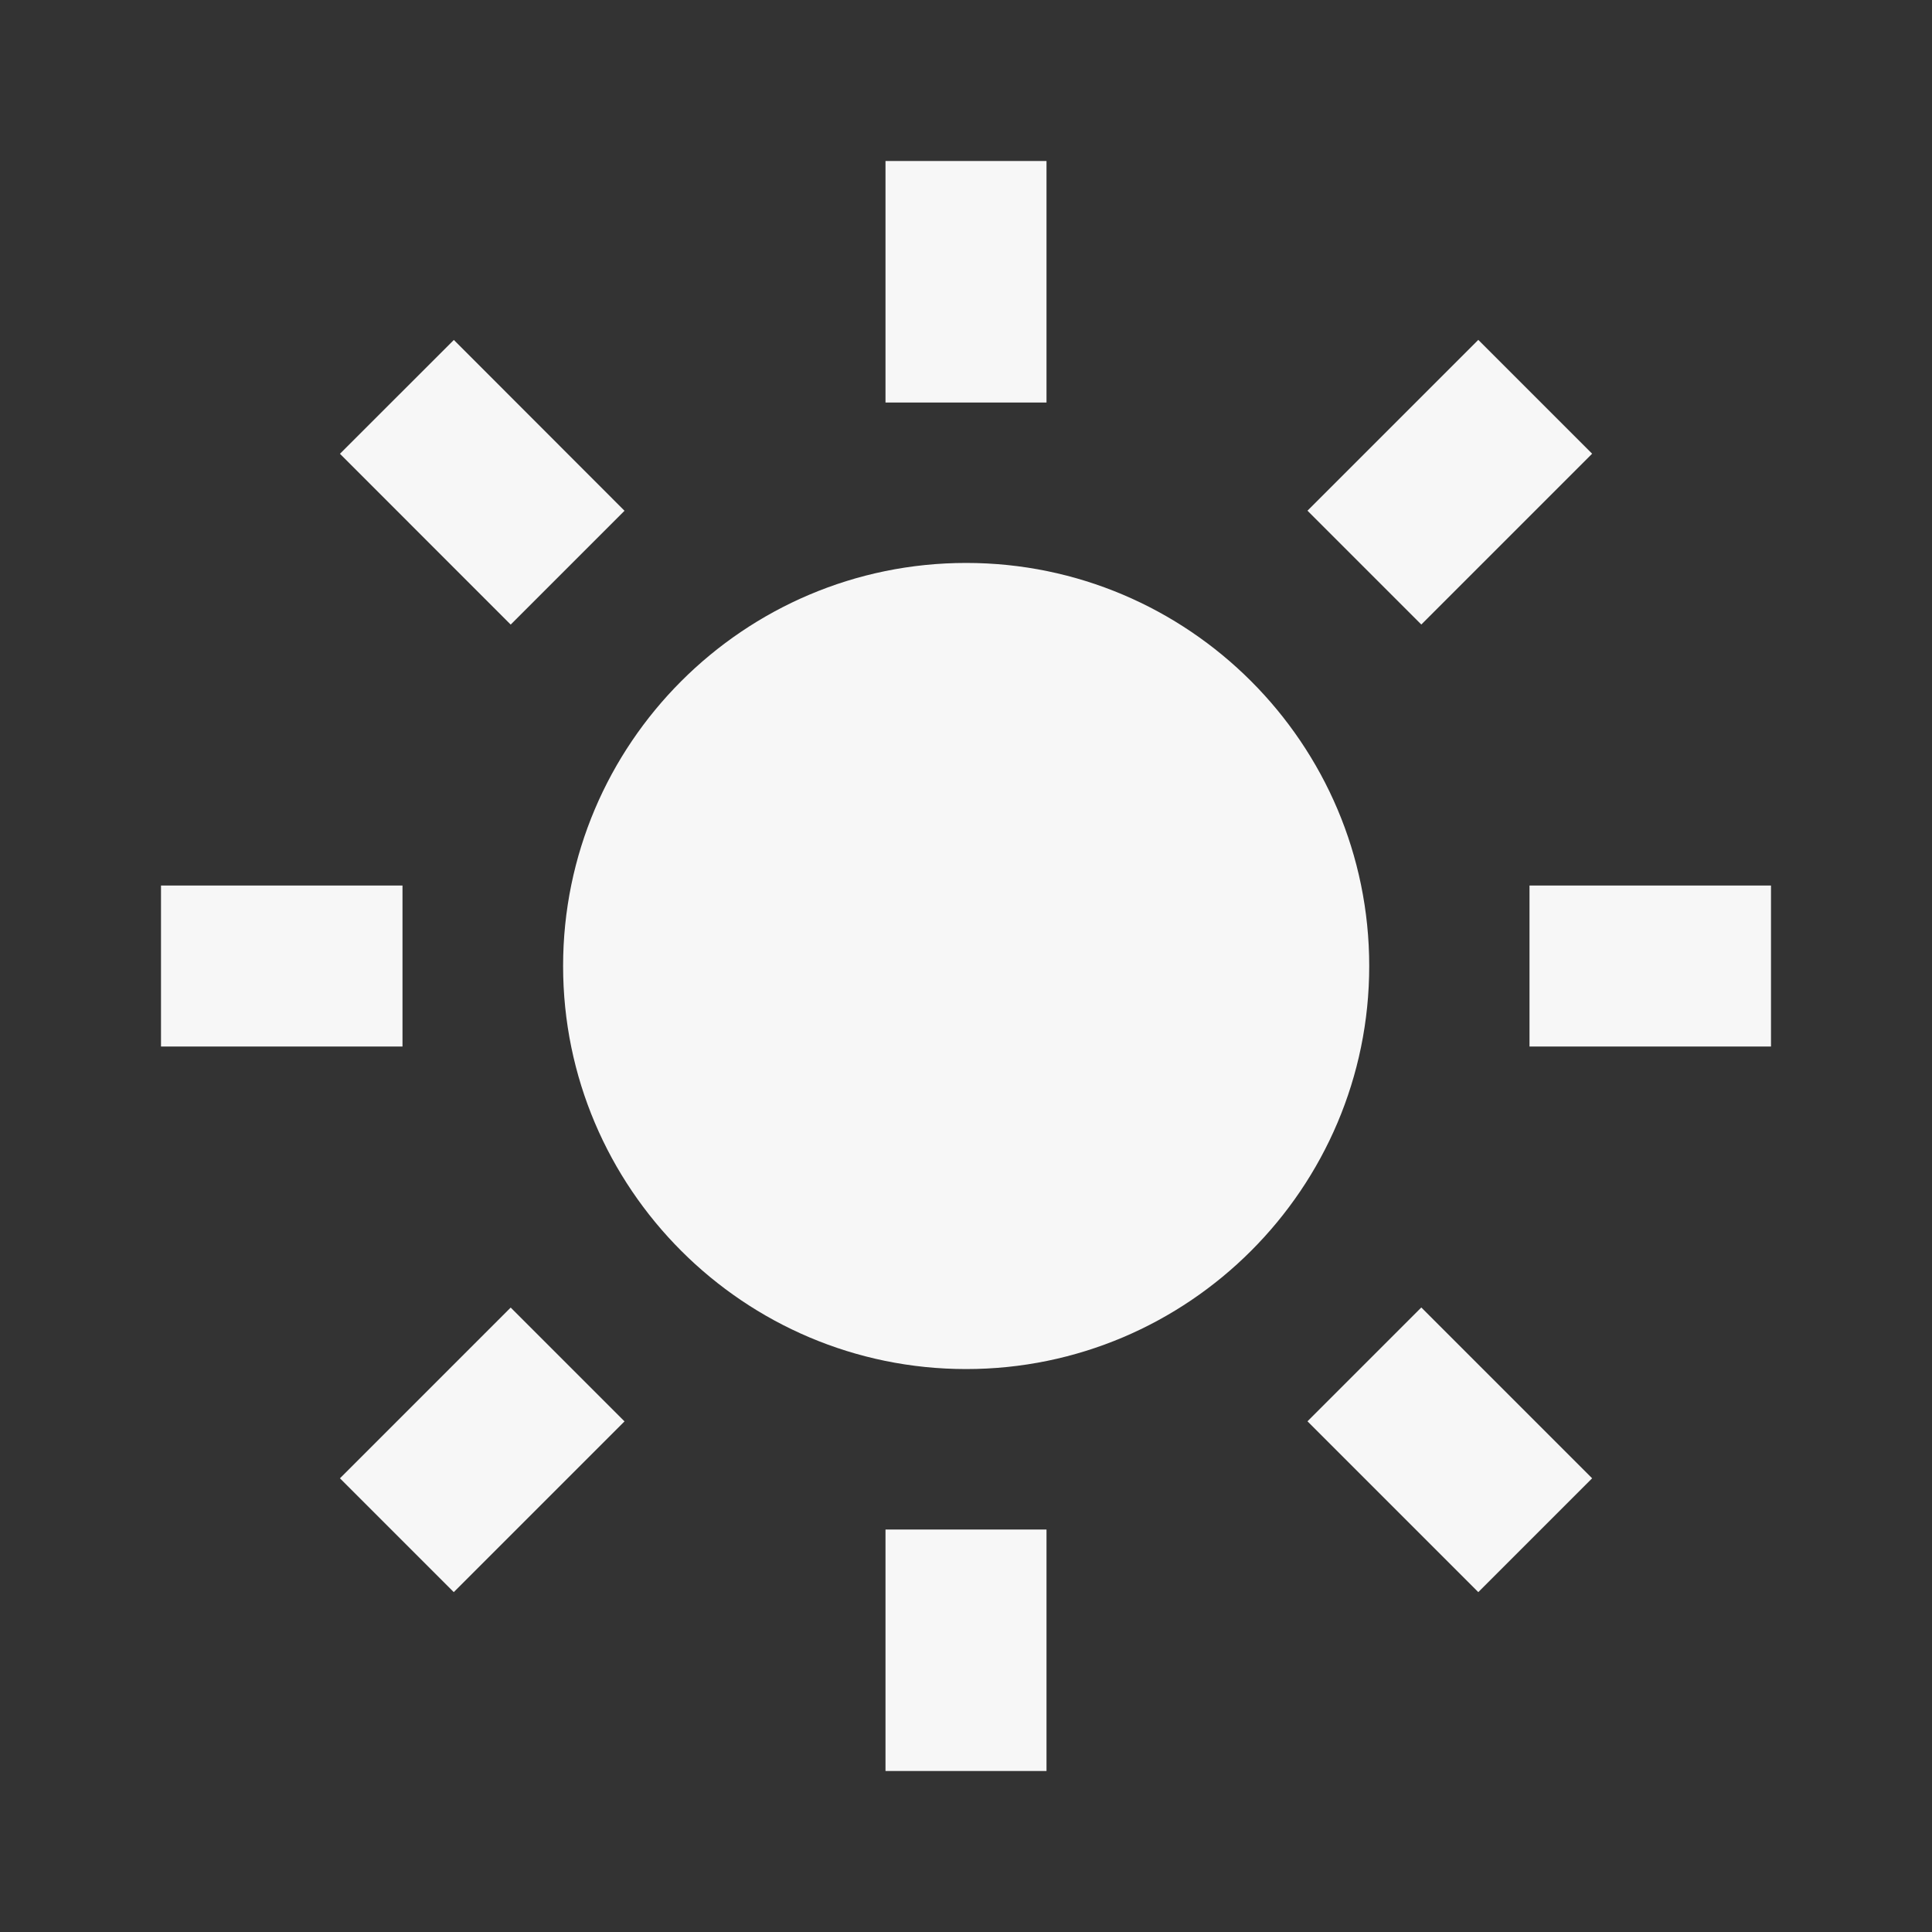 <svg
            xmlns="http://www.w3.org/2000/svg"
            width="30"
            height="30"
            viewBox="0 0 24 24"
            style="fill: #f7f7f7; transform: ; msfilter: "
          >
            <rect x="0" y="0" width="24" height="24" fill="#333333" stroke="none"/>
            <path
              d="M6.995 12c0 2.761 2.246 5.007 5.007 5.007s5.007-2.246 5.007-5.007-2.246-5.007-5.007-5.007S6.995 9.239 6.995 12zM11 19h2v3h-2zm0-17h2v3h-2zm-9 9h3v2H2zm17 0h3v2h-3zM5.637 19.778l-1.414-1.414 2.121-2.121 1.414 1.414zM16.242 6.344l2.122-2.122 1.414 1.414-2.122 2.122zM6.344 7.759 4.223 5.637l1.415-1.414 2.12 2.122zm13.434 10.605-1.414 1.414-2.122-2.122 1.414-1.414z"
            ></path>
          </svg>
